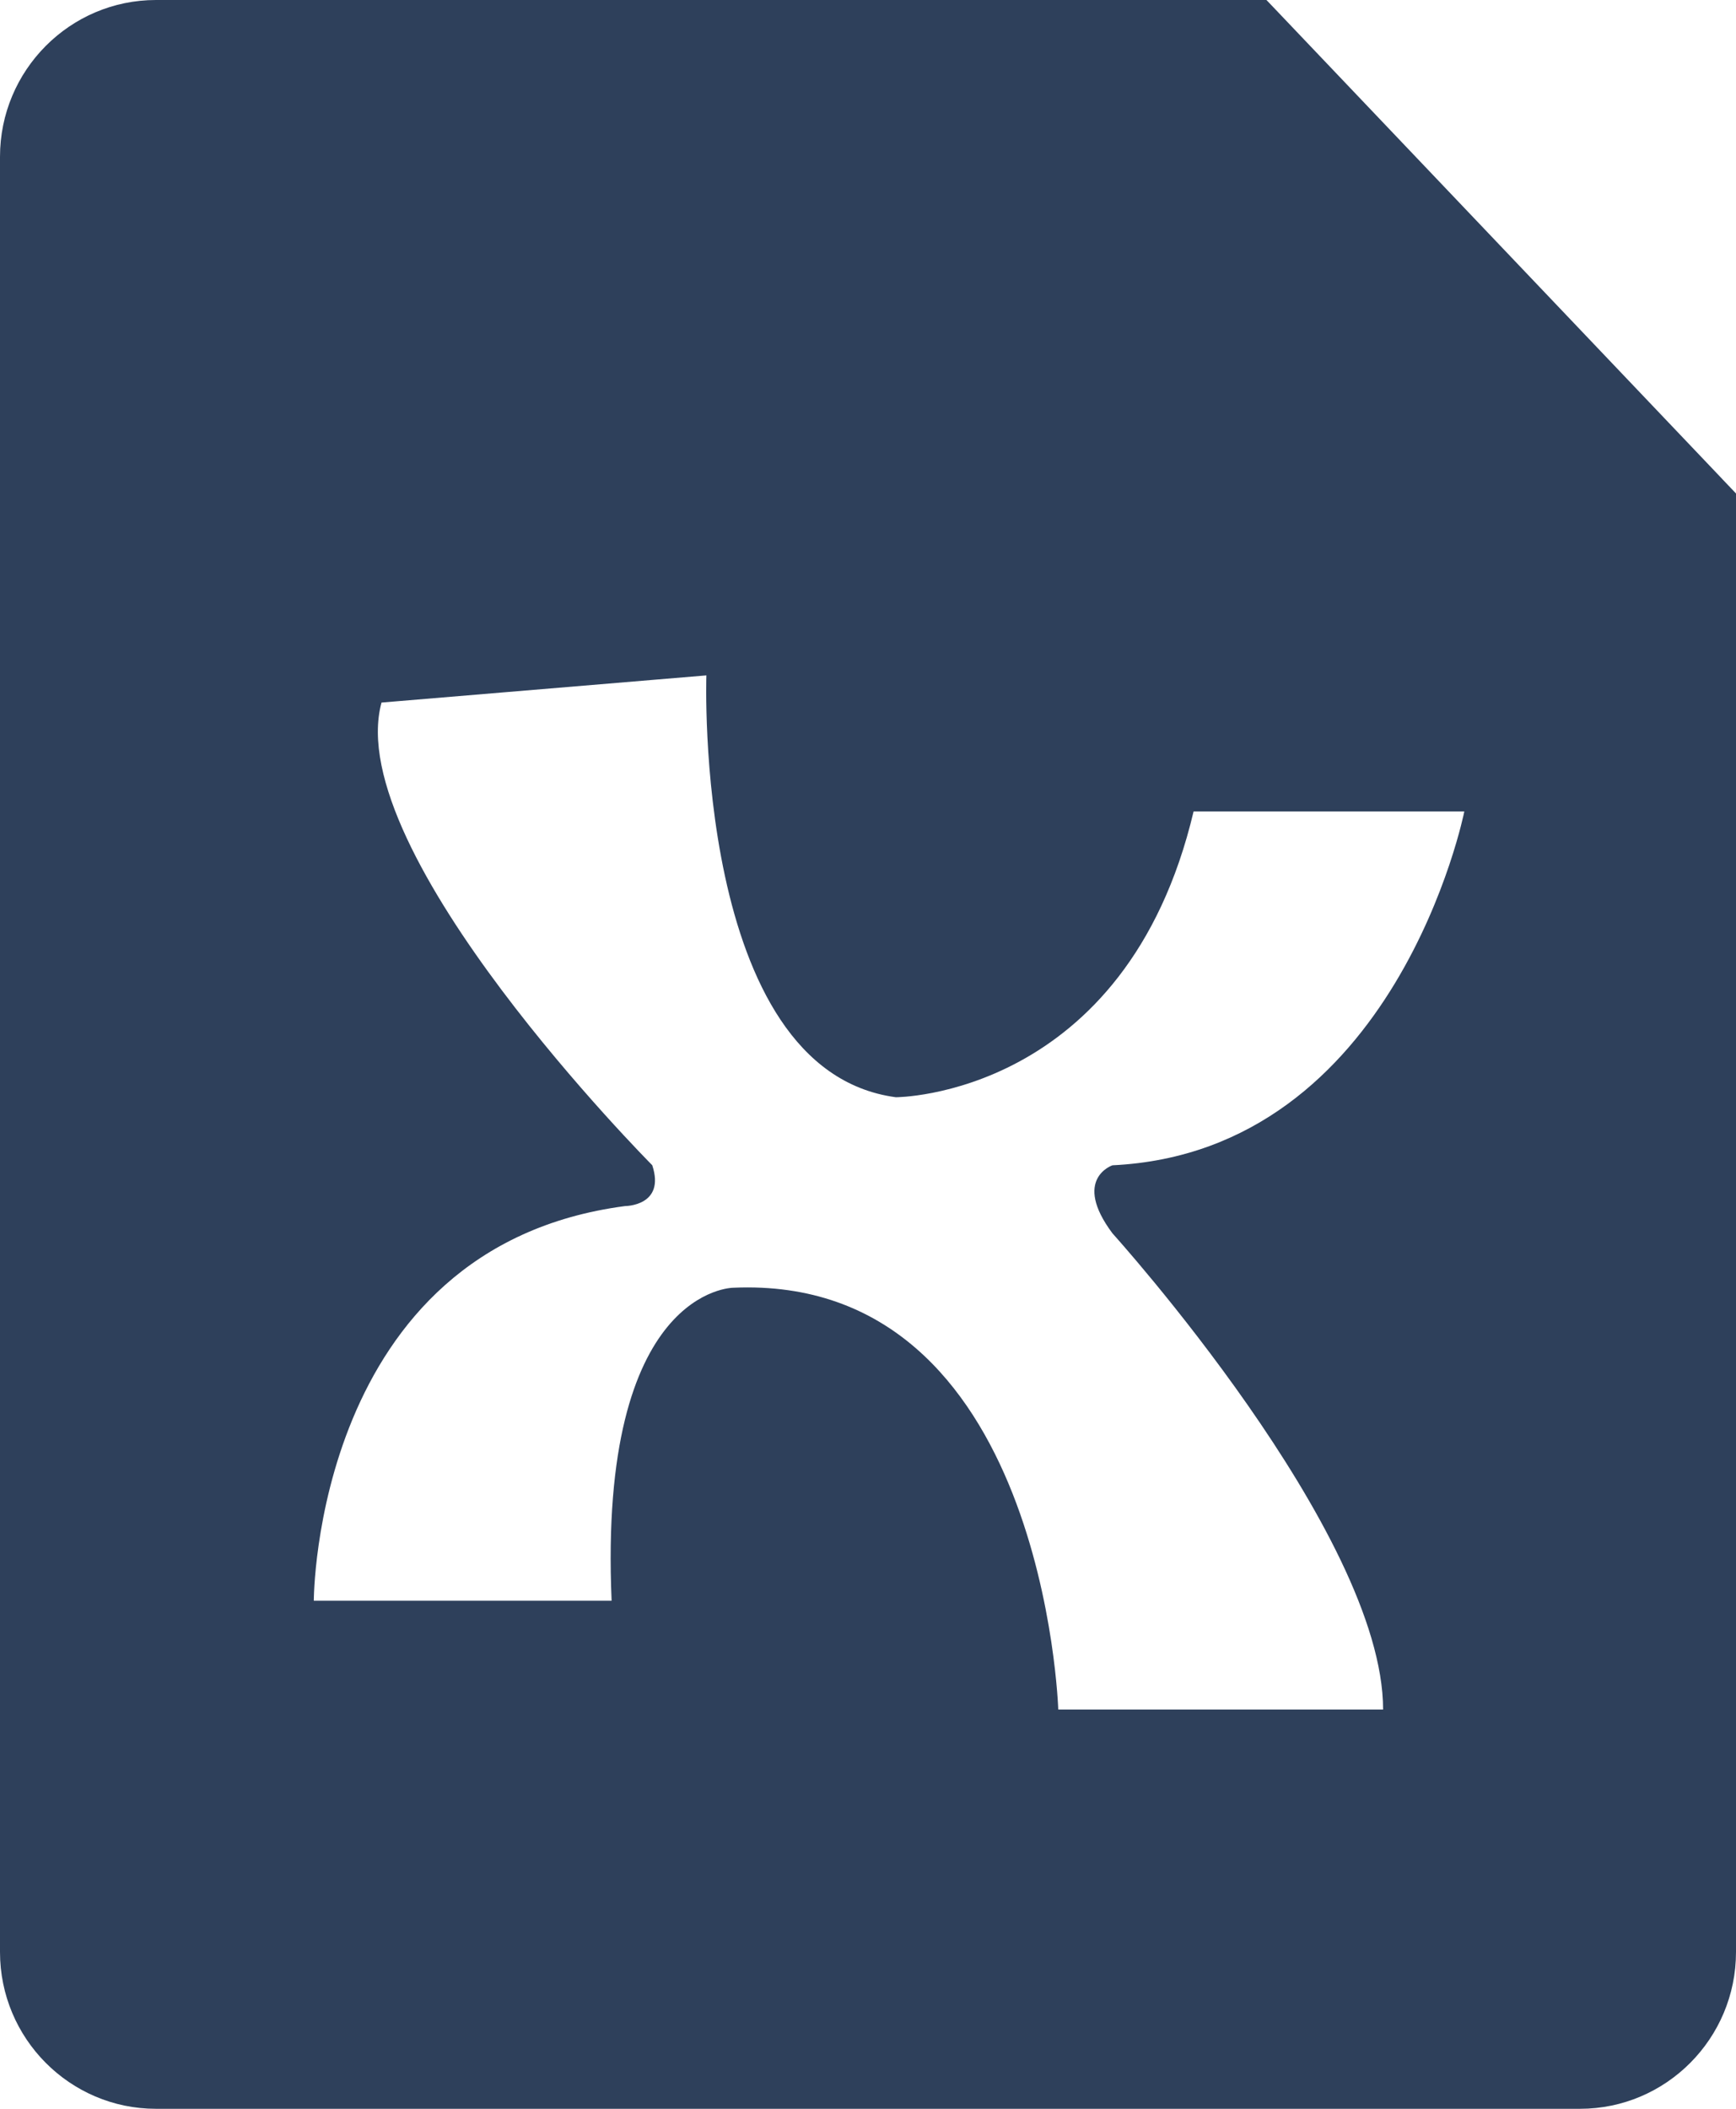 <svg xmlns="http://www.w3.org/2000/svg" width="42" height="51" viewBox="0 0 42 51" fill="none">
  <path d="M30.991 0.368L31.008 0.386L41.655 11.571L41.671 11.589L42 11.934V47.209C42 49.3 40.308 51 38.227 51H3.773C1.692 51 1.14257e-07 49.299 1.14257e-07 47.209V3.793C-0.001 1.701 1.692 0 3.773 0H30.64L30.991 0.368ZM17.09 16.334L9.23 16.991C8.248 20.612 15.78 28.18 15.78 28.18C16.107 29.168 15.124 29.168 15.124 29.168C7.592 30.156 7.592 38.713 7.592 38.713H14.797C14.469 31.143 17.743 31.143 17.743 31.143C25.276 30.815 25.603 41.345 25.603 41.345H33.462C33.462 37.068 26.914 29.827 26.914 29.827C25.931 28.511 26.914 28.182 26.914 28.182C33.789 27.852 35.427 19.625 35.427 19.625H28.877C27.241 26.536 21.674 26.536 21.674 26.536C16.761 25.878 17.09 16.334 17.09 16.334H17.09Z" fill="#2E405B"/>
</svg>